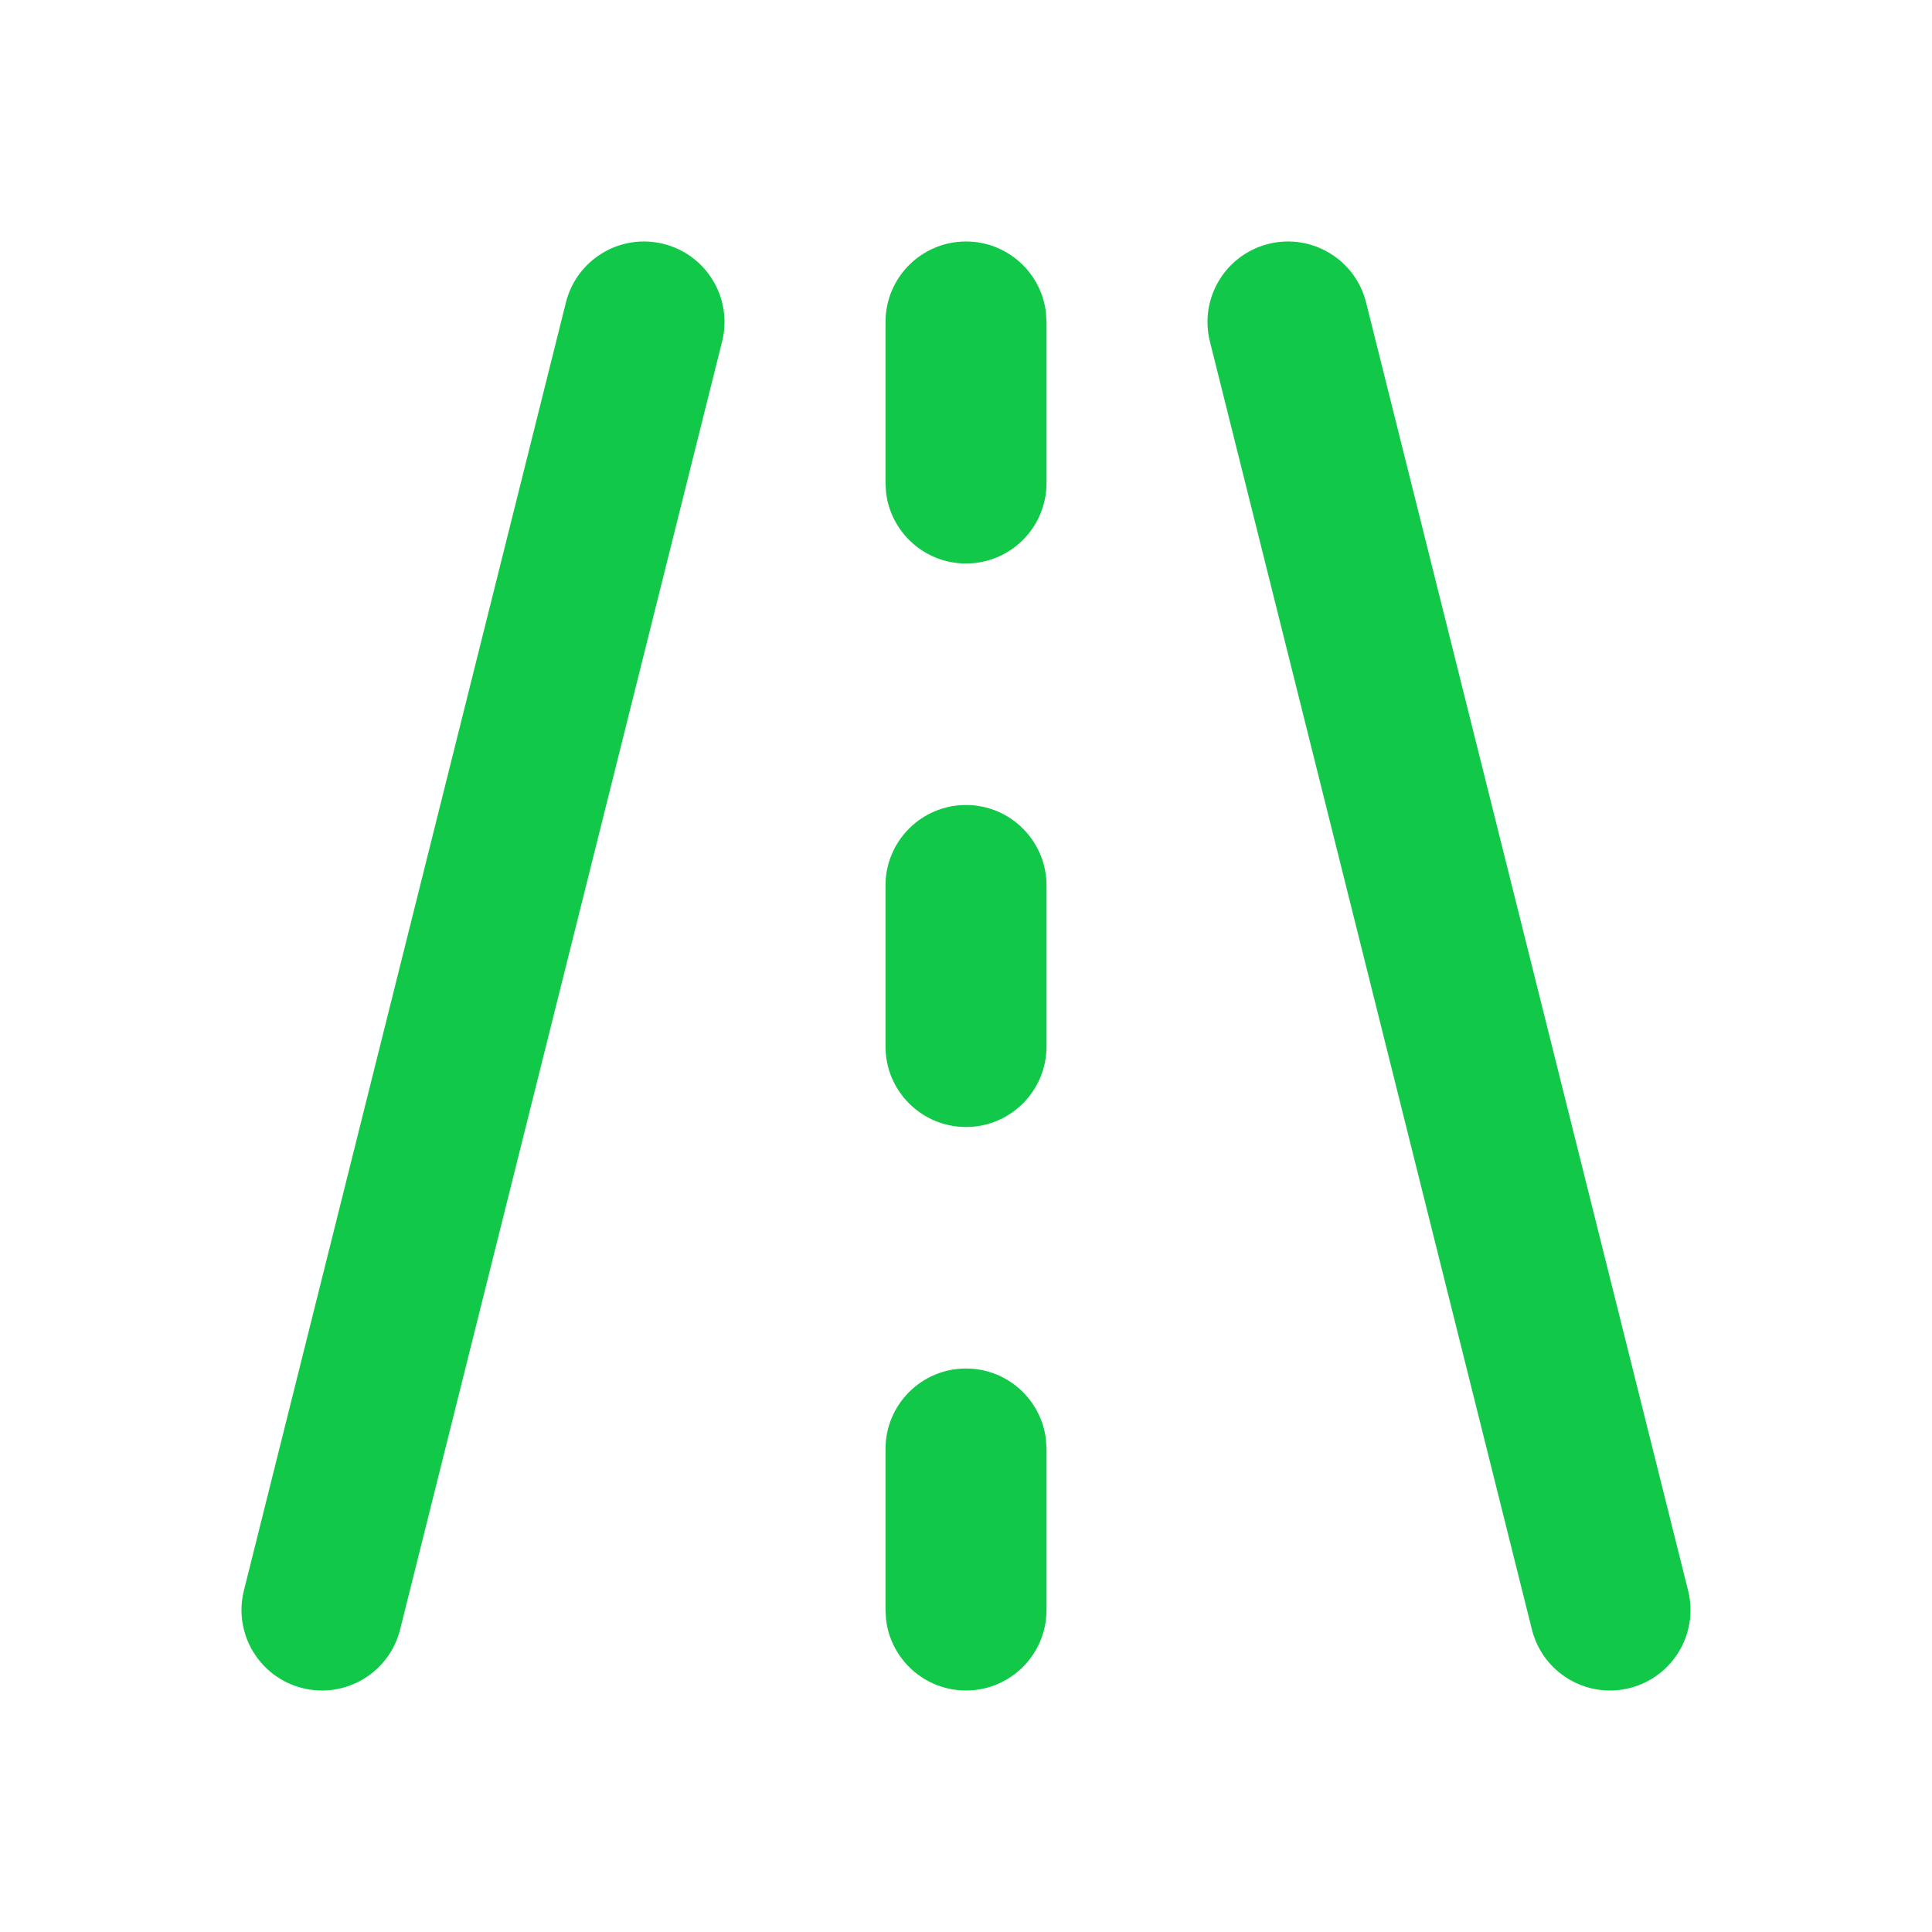 <svg width="150" height="150" viewBox="0 0 150 150" fill="none" xmlns="http://www.w3.org/2000/svg">
<path d="M51.516 18.937C54.864 19.774 56.901 23.167 56.063 26.516L31.063 126.516C30.226 129.864 26.833 131.901 23.484 131.063C20.135 130.226 18.099 126.833 18.937 123.484L43.937 23.484C44.774 20.135 48.167 18.099 51.516 18.937ZM106.063 23.484L131.063 123.484C131.901 126.833 129.864 130.226 126.516 131.063C123.167 131.901 119.774 129.864 118.937 126.516L93.937 26.516C93.099 23.167 95.136 19.774 98.484 18.937C101.833 18.099 105.226 20.135 106.063 23.484ZM75 106.25C78.205 106.25 80.847 108.663 81.208 111.771L81.25 112.5V125C81.25 128.452 78.452 131.25 75 131.25C71.795 131.25 69.153 128.837 68.792 125.729L68.75 125V112.5C68.75 109.048 71.548 106.25 75 106.25ZM75 62.5C78.452 62.5 81.25 65.298 81.25 68.75V81.25C81.25 84.702 78.452 87.5 75 87.5C71.548 87.5 68.75 84.702 68.75 81.25V68.75C68.75 65.298 71.548 62.5 75 62.5ZM75 18.75C78.205 18.75 80.847 21.163 81.208 24.271L81.25 25V37.5C81.25 40.952 78.452 43.75 75 43.75C71.795 43.75 69.153 41.337 68.792 38.229L68.75 37.5V25C68.75 21.548 71.548 18.75 75 18.75Z" fill="#11C848"/>
</svg>

